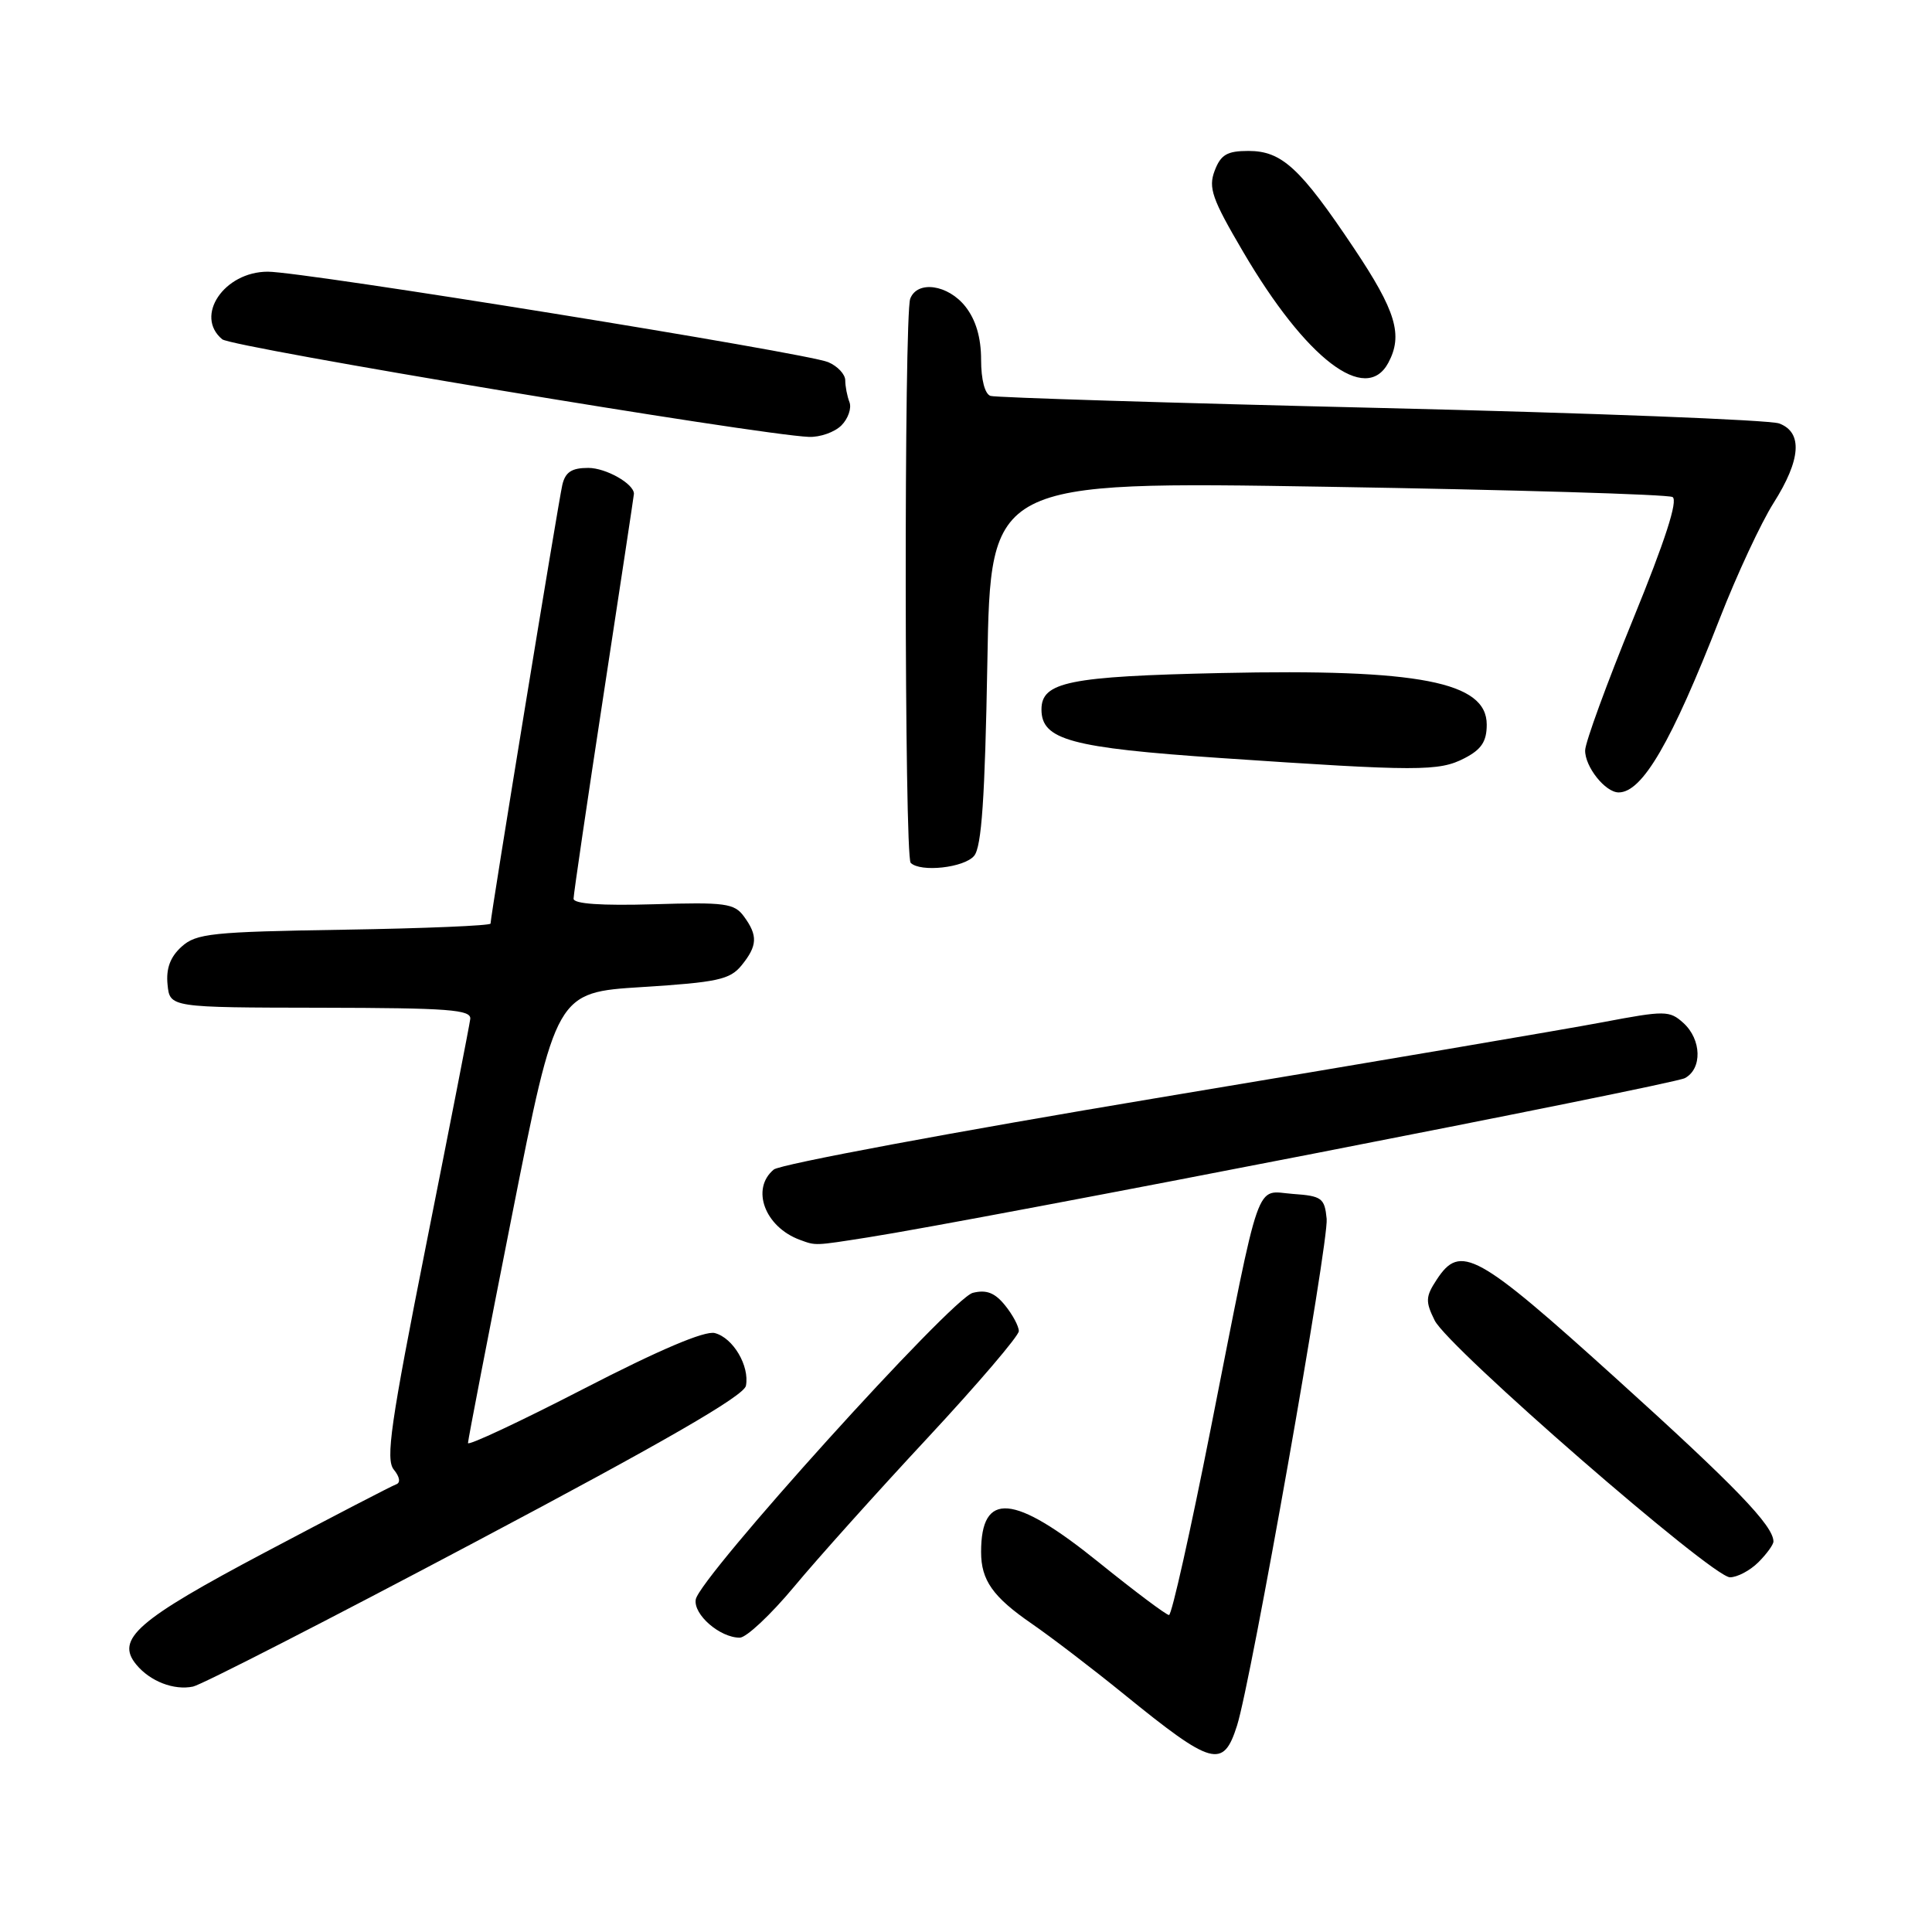 <?xml version="1.0" encoding="UTF-8" standalone="no"?>
<!DOCTYPE svg PUBLIC "-//W3C//DTD SVG 1.1//EN" "http://www.w3.org/Graphics/SVG/1.1/DTD/svg11.dtd" >
<svg xmlns="http://www.w3.org/2000/svg" xmlns:xlink="http://www.w3.org/1999/xlink" version="1.1" viewBox="0 0 256 256">
 <g >
 <path fill="currentColor"
d=" M 163.91 228.66 C 165.78 222.82 176.09 164.53 175.79 161.50 C 175.52 158.75 175.15 158.47 171.31 158.20 C 166.25 157.83 167.17 155.21 160.44 189.25 C 157.75 202.86 155.26 214.00 154.90 214.00 C 154.54 214.00 150.34 210.85 145.57 207.00 C 134.32 197.92 130.00 197.55 130.00 205.65 C 130.00 209.39 131.56 211.60 136.70 215.14 C 139.27 216.91 144.78 221.12 148.94 224.50 C 160.65 234.01 162.08 234.41 163.91 228.66 Z  M 63.07 204.27 C 88.06 191.03 98.59 184.95 98.84 183.62 C 99.34 180.99 97.14 177.27 94.72 176.64 C 93.40 176.29 87.35 178.86 77.35 184.02 C 68.91 188.37 62.00 191.61 62.01 191.21 C 62.01 190.82 64.64 177.22 67.85 161.00 C 73.69 131.50 73.69 131.50 85.09 130.79 C 95.06 130.16 96.72 129.80 98.25 127.93 C 100.37 125.32 100.44 123.98 98.58 121.44 C 97.30 119.69 96.11 119.53 86.58 119.82 C 79.66 120.02 76.00 119.77 76.00 119.08 C 76.00 118.51 77.80 106.26 80.00 91.88 C 82.20 77.49 84.00 65.59 84.00 65.43 C 84.00 64.10 80.29 62.00 77.95 62.00 C 75.75 62.00 74.91 62.55 74.51 64.25 C 73.99 66.48 65.00 121.40 65.00 122.38 C 65.00 122.65 56.27 123.02 45.60 123.19 C 28.03 123.47 26.00 123.68 24.05 125.45 C 22.56 126.80 21.99 128.33 22.20 130.45 C 22.50 133.50 22.50 133.50 42.50 133.53 C 59.49 133.56 62.47 133.78 62.31 135.03 C 62.21 135.84 59.59 149.24 56.49 164.82 C 51.76 188.62 51.07 193.38 52.18 194.73 C 52.97 195.69 53.10 196.47 52.50 196.68 C 51.95 196.87 44.14 200.92 35.15 205.68 C 18.13 214.69 15.26 217.20 18.07 220.58 C 19.90 222.79 23.05 224.01 25.58 223.48 C 26.72 223.24 43.59 214.60 63.07 204.27 Z  M 105.22 210.25 C 108.30 206.54 116.27 197.66 122.92 190.52 C 129.56 183.38 135.00 177.01 135.00 176.38 C 135.00 175.74 134.18 174.20 133.17 172.96 C 131.82 171.29 130.70 170.86 128.90 171.31 C 126.10 172.01 92.68 209.01 92.19 211.94 C 91.86 213.94 95.39 217.00 98.02 217.00 C 98.89 217.00 102.13 213.96 105.22 210.25 Z  M 233.00 207.00 C 234.10 205.90 235.00 204.66 234.99 204.25 C 234.97 202.15 229.95 196.94 214.16 182.67 C 195.65 165.94 193.51 164.76 190.37 169.56 C 188.89 171.81 188.86 172.46 190.10 174.96 C 191.88 178.57 226.87 209.00 229.23 209.00 C 230.20 209.00 231.90 208.10 233.00 207.00 Z  M 115.00 163.96 C 129.54 161.68 221.63 143.73 223.25 142.86 C 225.58 141.62 225.47 137.74 223.06 135.55 C 221.22 133.89 220.65 133.88 212.31 135.46 C 207.46 136.38 181.13 140.85 153.78 145.41 C 126.44 149.97 103.38 154.27 102.53 154.97 C 99.46 157.52 101.34 162.58 106.00 164.29 C 108.13 165.07 107.87 165.08 115.00 163.96 Z  M 129.08 113.40 C 130.07 112.21 130.51 105.75 130.83 87.79 C 131.25 63.77 131.25 63.77 175.88 64.50 C 200.42 64.90 221.01 65.51 221.62 65.86 C 222.37 66.29 220.65 71.62 216.41 82.00 C 212.92 90.53 210.06 98.36 210.04 99.42 C 210.00 101.59 212.71 105.00 214.48 105.00 C 217.62 105.00 221.47 98.38 227.88 81.95 C 230.14 76.15 233.35 69.27 235.00 66.66 C 238.64 60.92 238.90 57.29 235.75 56.11 C 234.51 55.64 210.78 54.72 183.00 54.06 C 155.22 53.40 131.94 52.68 131.25 52.46 C 130.50 52.22 130.00 50.31 130.00 47.67 C 130.00 44.73 129.31 42.39 127.93 40.63 C 125.62 37.70 121.55 37.12 120.61 39.58 C 119.78 41.75 119.83 113.50 120.67 114.33 C 121.96 115.62 127.77 114.98 129.08 113.40 Z  M 194.05 100.47 C 196.30 99.31 197.00 98.25 197.00 96.01 C 197.00 90.35 188.04 88.61 161.83 89.18 C 141.62 89.62 138.00 90.36 138.00 94.01 C 138.00 98.04 141.90 99.09 161.70 100.44 C 187.95 102.22 190.67 102.22 194.05 100.47 Z  M 111.49 56.37 C 112.38 55.48 112.86 54.09 112.56 53.29 C 112.25 52.49 112.00 51.19 112.00 50.40 C 112.00 49.60 110.99 48.52 109.75 47.99 C 106.93 46.77 40.22 36.00 35.49 36.00 C 29.69 36.00 25.73 41.88 29.45 44.96 C 30.73 46.02 100.37 57.61 107.18 57.89 C 108.65 57.95 110.59 57.27 111.49 56.37 Z  M 183.96 48.07 C 185.93 44.39 184.98 41.22 179.40 32.88 C 172.28 22.24 169.85 20.00 165.42 20.00 C 162.60 20.00 161.76 20.49 160.95 22.62 C 160.09 24.89 160.60 26.35 164.70 33.33 C 173.05 47.58 180.98 53.64 183.96 48.07 Z "/>
</g>
</svg>